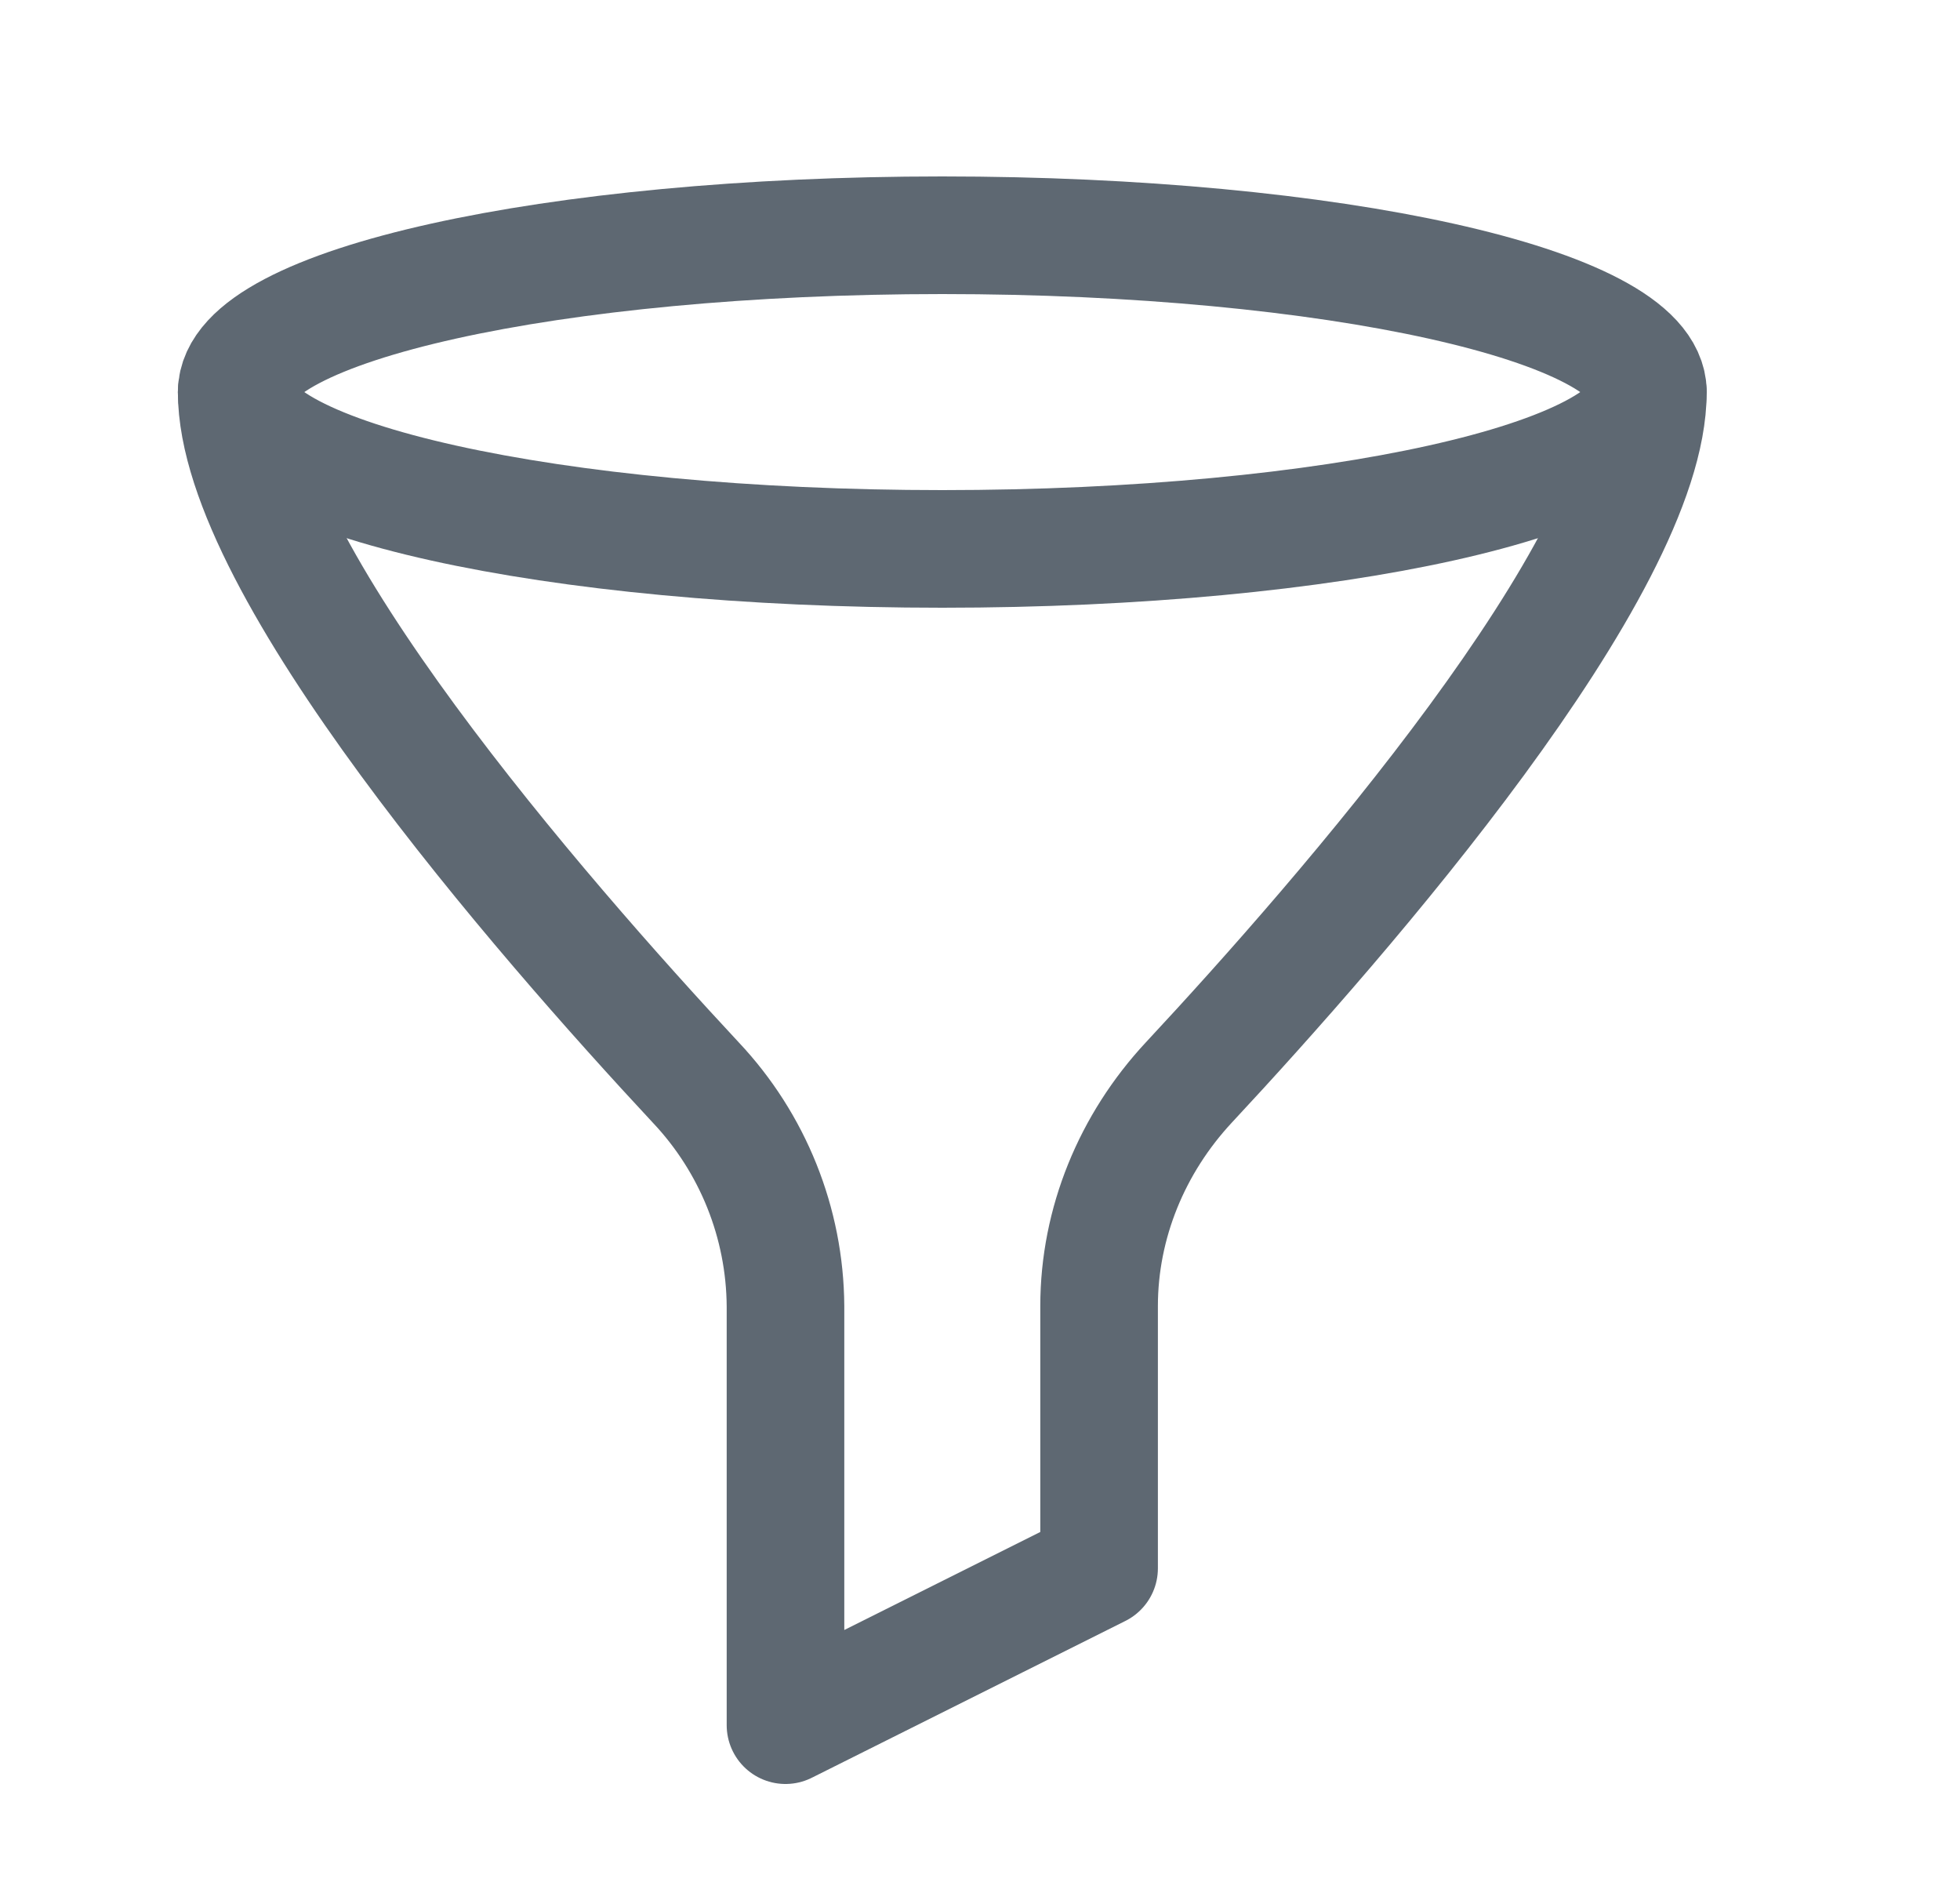<svg width="25" height="24" viewBox="0 0 25 24" fill="none" xmlns="http://www.w3.org/2000/svg">
<path d="M12.019 7C16.99 7 21.019 6.105 21.019 5C21.019 3.895 16.99 3 12.019 3C7.048 3 3.019 3.895 3.019 5C3.019 6.105 7.048 7 12.019 7Z" stroke="#5E6872" stroke-width="1.5" stroke-linecap="round" stroke-linejoin="round"/>
<path d="M3.019 5C3.019 7.23 6.89 11.674 8.875 13.805C9.603 14.577 10.012 15.596 10.019 16.657V22L14.019 20V16.657C14.019 15.596 14.44 14.582 15.163 13.805C17.149 11.674 21.019 7.231 21.019 5" stroke="#5E6872" stroke-width="1.5" stroke-linecap="round" stroke-linejoin="round"/>
</svg>
